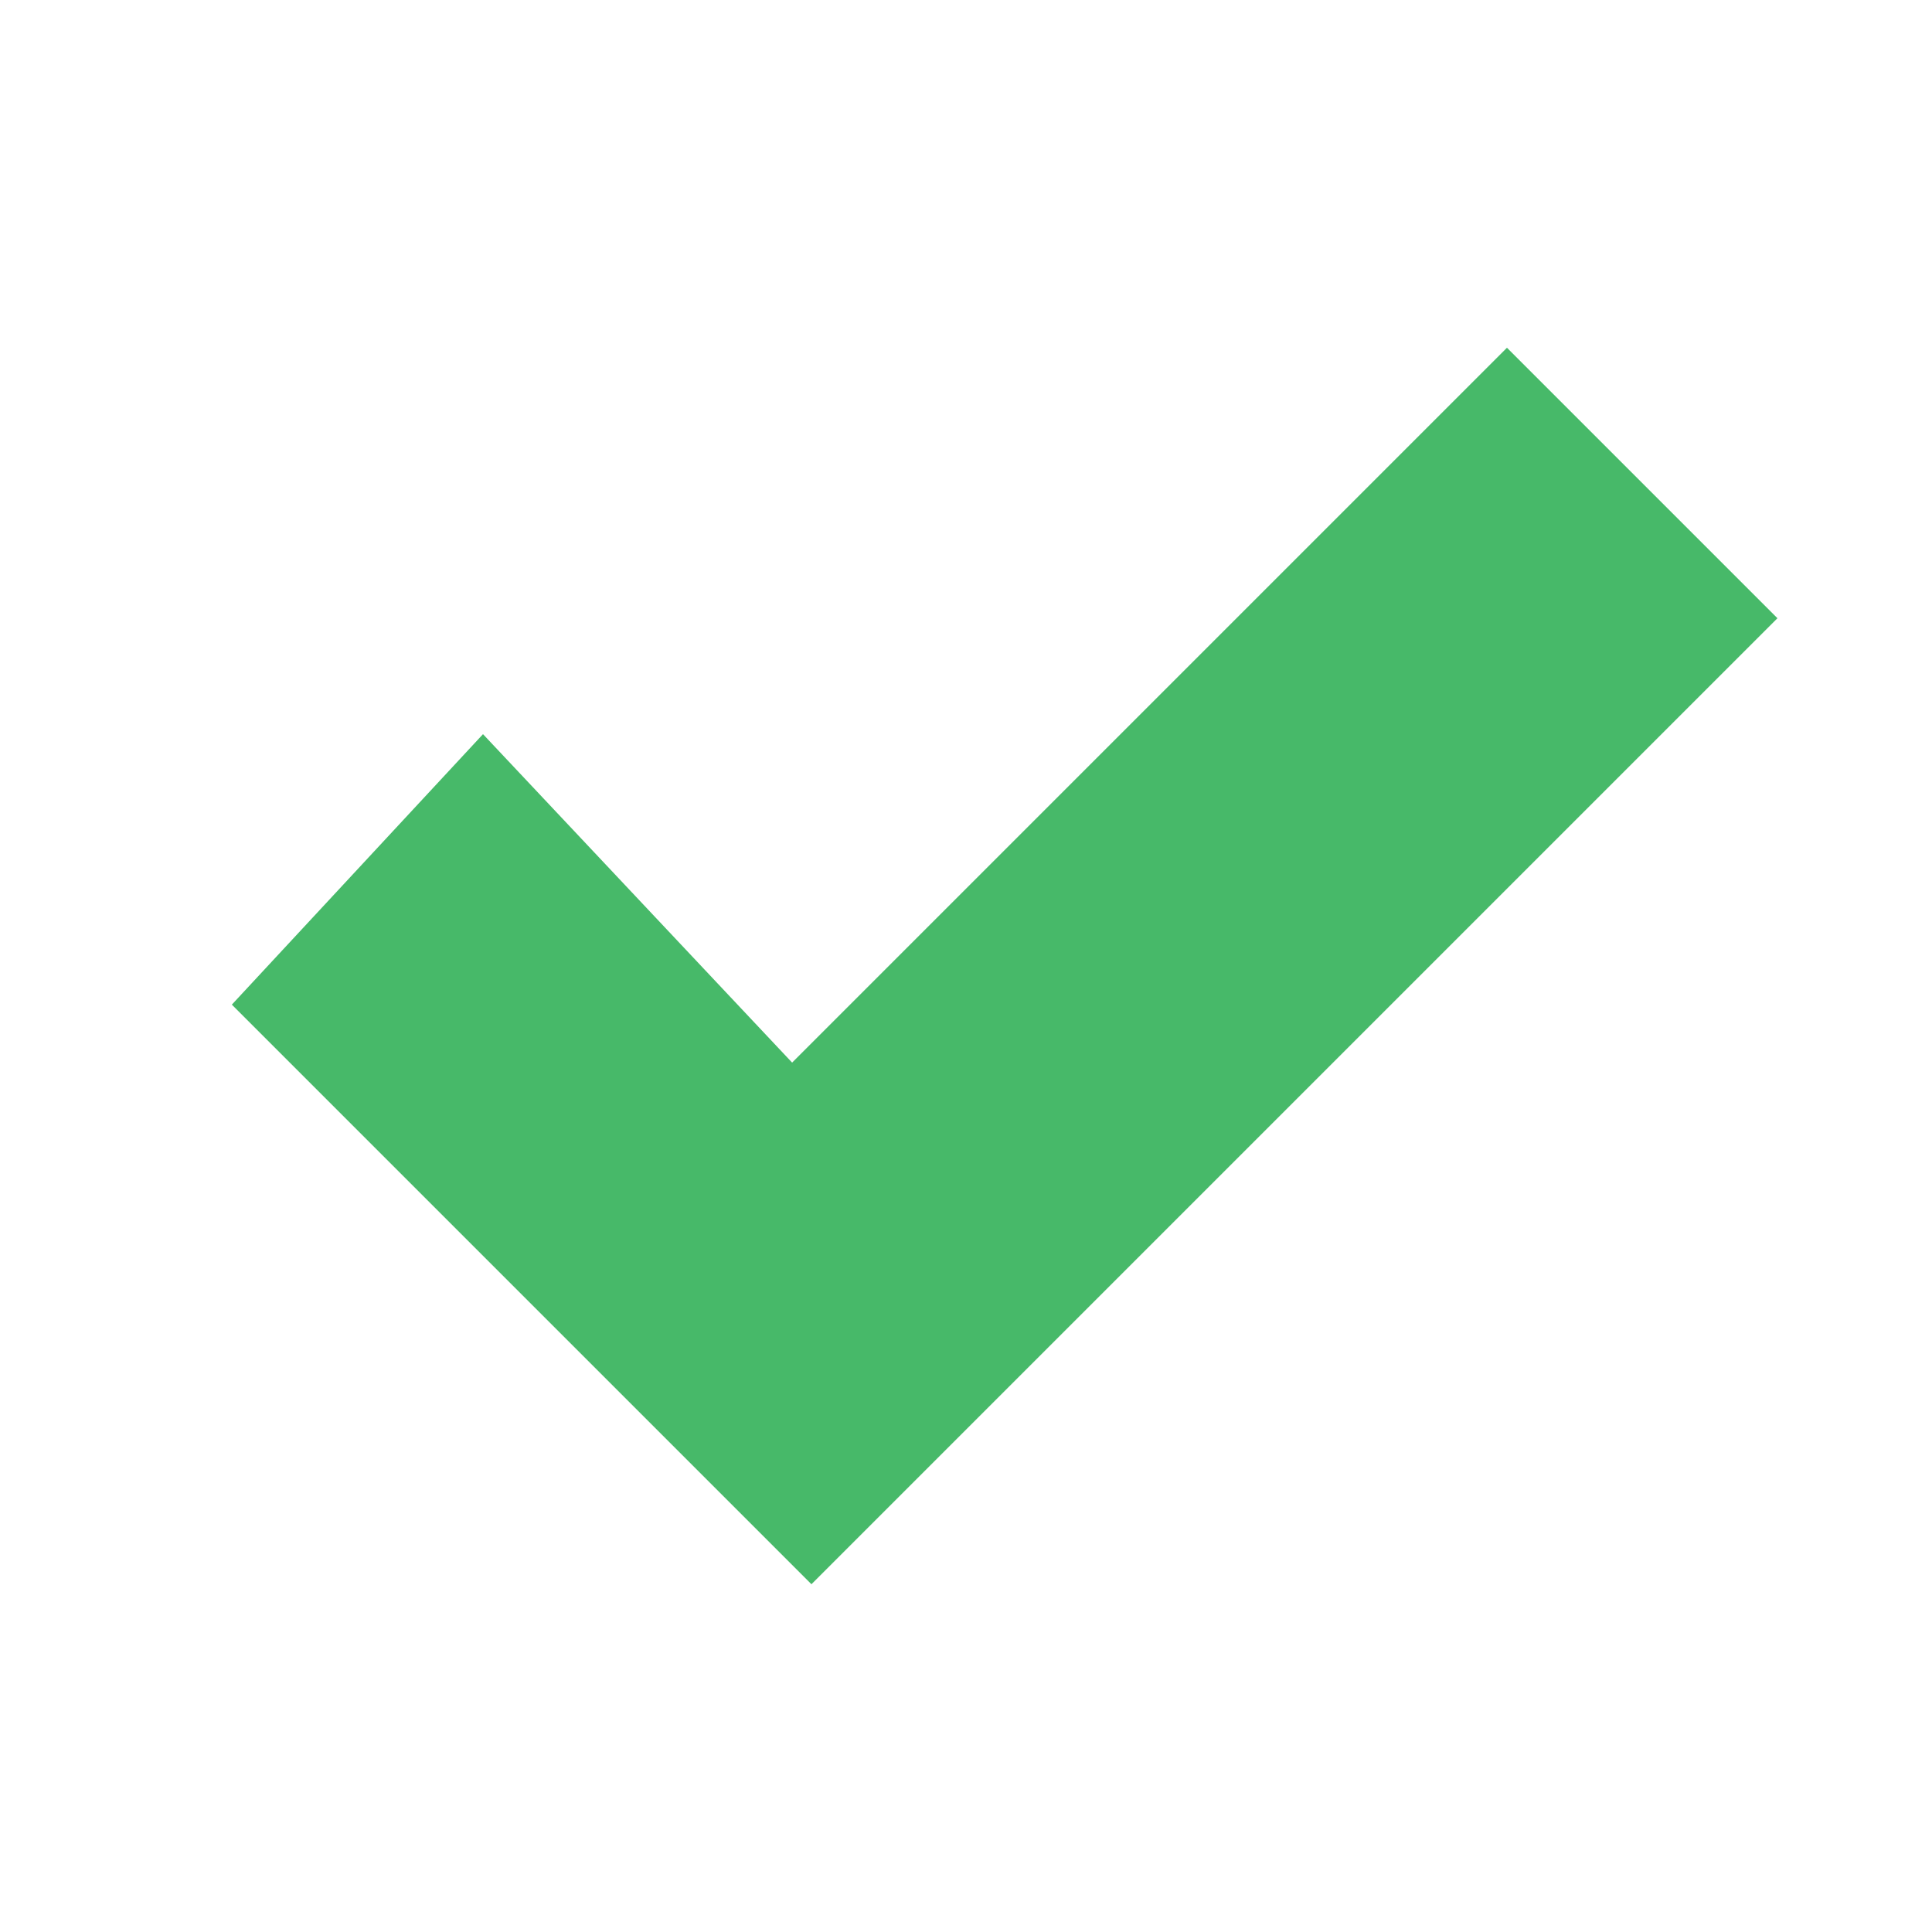 <?xml version="1.0" encoding="utf-8"?>
<!-- Generator: Adobe Illustrator 18.1.1, SVG Export Plug-In . SVG Version: 6.00 Build 0)  -->
<svg version="1.1" id="Layer_1" xmlns="http://www.w3.org/2000/svg" xmlns:xlink="http://www.w3.org/1999/xlink" x="0px" y="0px"
	 viewBox="0 0 10 10" enable-background="new 0 0 10 10" xml:space="preserve">
<g>
	<polygon fill="#47b969" points="9.2,3.2 7.8,1.8 4.1,5.5 2.5,3.8 1.2,5.2 4.2,8.2 	"/>
</g>
</svg>
